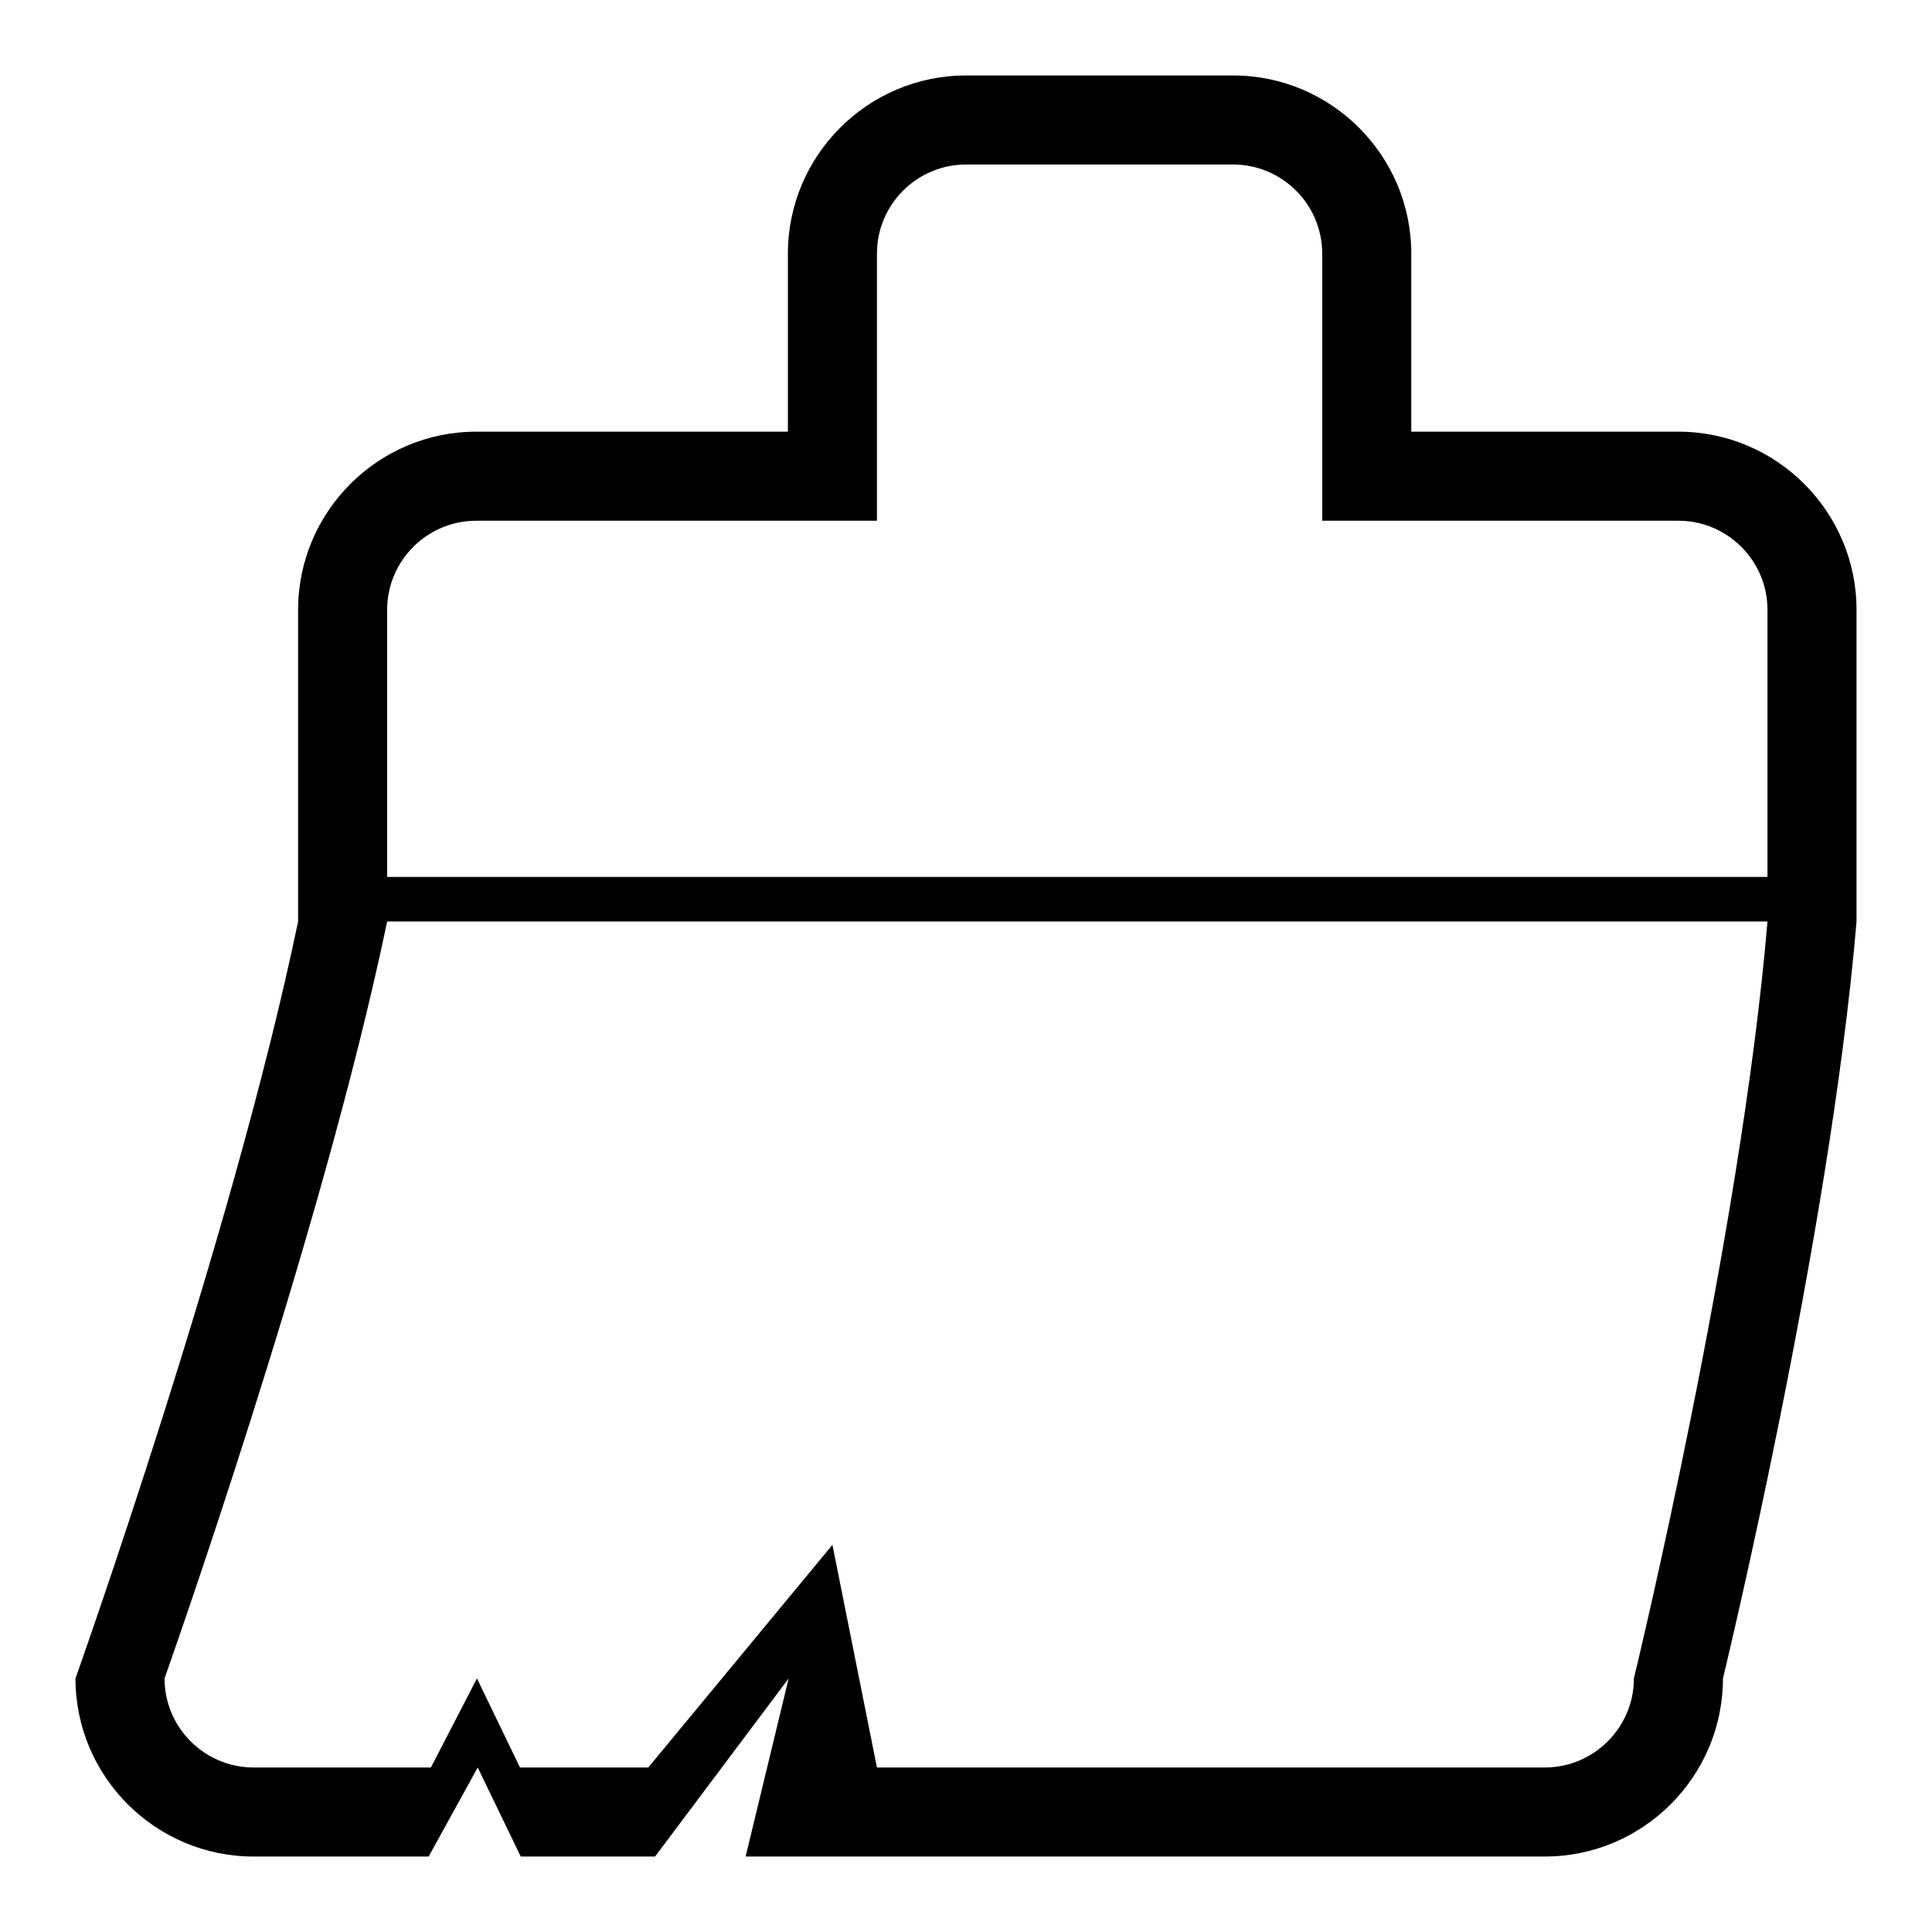 <?xml version="1.0" encoding="utf-8"?>
<!-- Svg Vector Icons : http://www.onlinewebfonts.com/icon -->
<!DOCTYPE svg PUBLIC "-//W3C//DTD SVG 1.1//EN" "http://www.w3.org/Graphics/SVG/1.1/DTD/svg11.dtd">
<svg version="1.1" xmlns="http://www.w3.org/2000/svg" xmlns:xlink="http://www.w3.org/1999/xlink" x="0px" y="0px" viewBox="0 0 256 256" enable-background="new 0 0 256 256" xml:space="preserve">
<g><g><path fill="#000000" d="M222.4,57.2H187V33.6c0-13-10.6-23.6-23.6-23.6H128c-13,0-23.6,10.6-23.6,23.6v23.6H63.1c-13,0-23.6,10.6-23.6,23.6c0,0,0,18.4,0,41.3C30.8,164,10,222.4,10,222.4c0,13,10.6,23.6,23.6,23.6h23.2l6.5-11.8l5.7,11.8h17.8l17.7-23.6L98.8,246h105.9c13,0,23.6-10.6,23.6-23.6c0,0,14.2-58.5,17.7-100.3c0-23.3,0-41.3,0-41.3C246,67.8,235.4,57.2,222.4,57.2z M216.5,222.4c0,6.5-5.3,11.8-11.8,11.8h-88.5l-5.9-29.5l-24.4,29.5h-17l-5.7-11.8l-6.1,11.8H33.6c-6.5,0-11.8-5.3-11.8-11.8c0,0,20.8-58.5,29.5-100.3h182.9C230.7,163.9,216.5,222.4,216.5,222.4z M234.2,116.2H51.3c0-20.1,0-35.4,0-35.4c0-6.5,5.3-11.8,11.8-11.8h41.3h11.8V57.2V33.6c0-6.5,5.3-11.8,11.8-11.8h35.4c6.5,0,11.8,5.3,11.8,11.8v23.6V69H187h35.4c6.5,0,11.8,5.3,11.8,11.8C234.2,80.8,234.2,95.8,234.2,116.2z"/></g></g>
</svg>